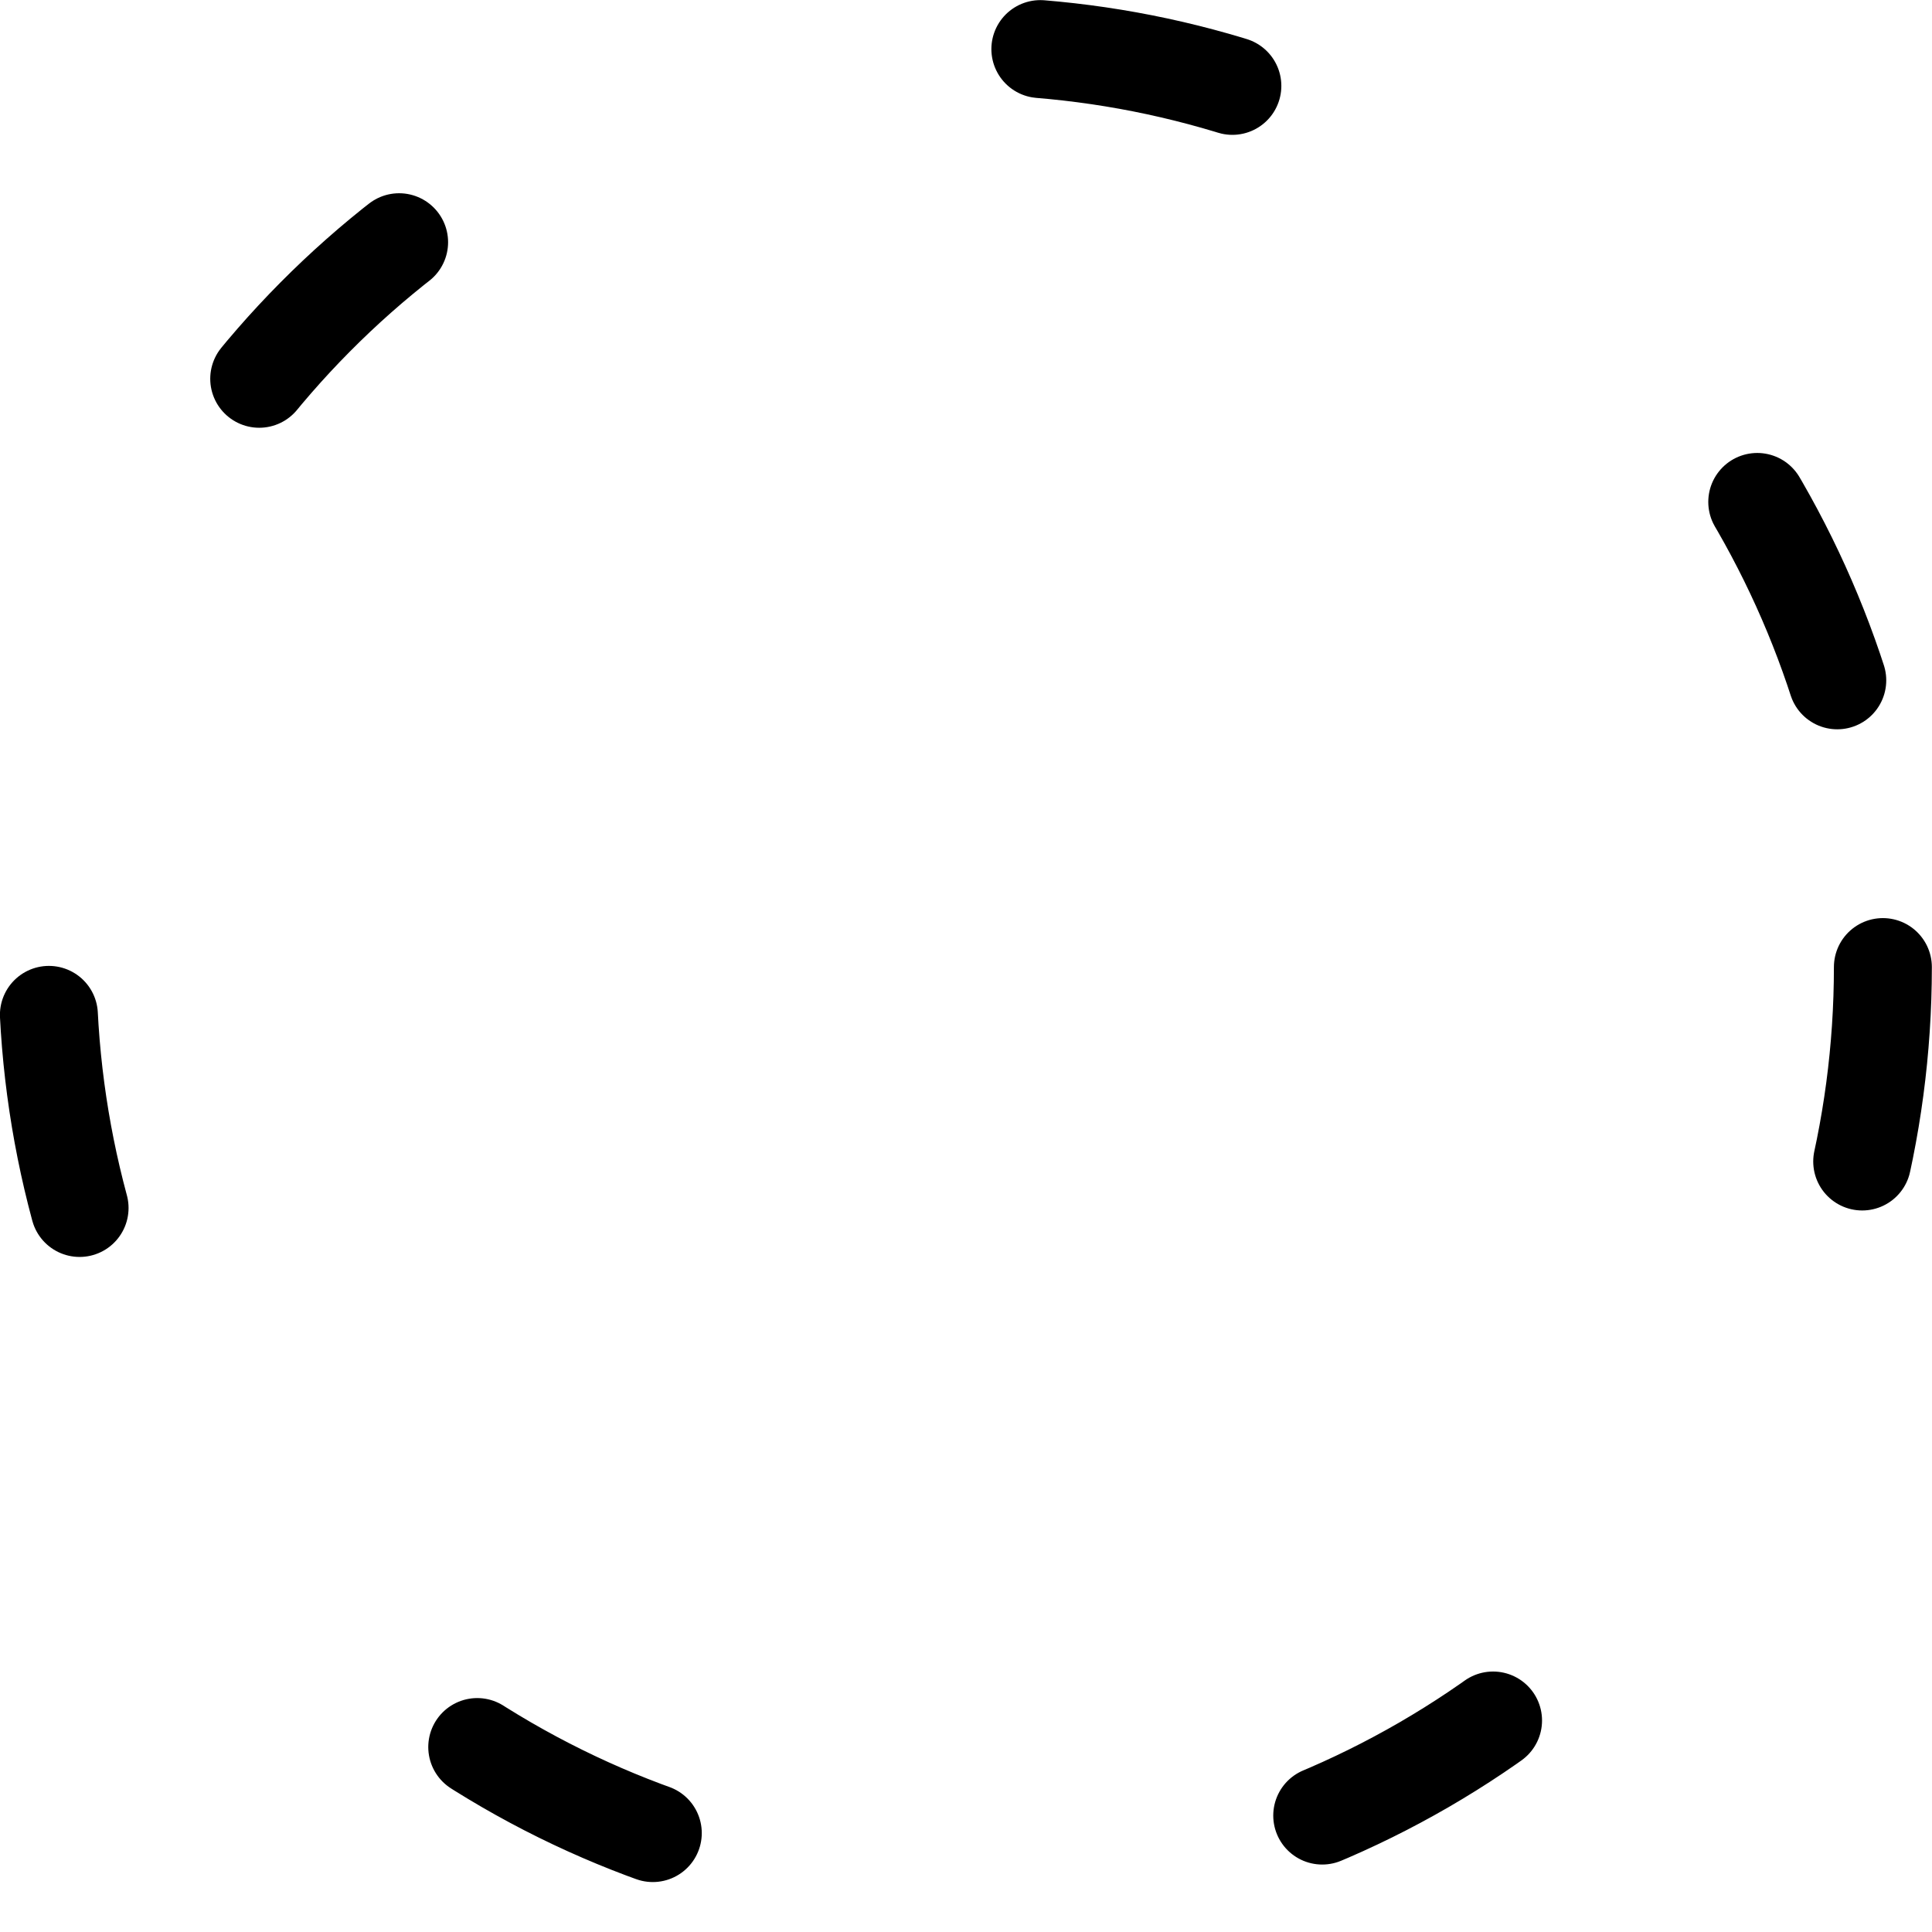 <?xml version="1.0" encoding="UTF-8" standalone="no"?>
<!-- Created with Inkscape (http://www.inkscape.org/) -->

<svg
   width="150"
   height="150"
   viewBox="0 0 39.688 39.688"
   version="1.1"
   id="svg114"
   inkscape:version="1.2.2 (b0a8486541, 2022-12-01)"
   sodipodi:docname="selected.svg"
   xml:space="preserve"
   inkscape:export-filename="background_active.png"
   inkscape:export-xdpi="96"
   inkscape:export-ydpi="96"
   xmlns:inkscape="http://www.inkscape.org/namespaces/inkscape"
   xmlns:sodipodi="http://sodipodi.sourceforge.net/DTD/sodipodi-0.dtd"
   xmlns="http://www.w3.org/2000/svg"
   xmlns:svg="http://www.w3.org/2000/svg"><sodipodi:namedview
     id="namedview116"
     pagecolor="#ffffff"
     bordercolor="#999999"
     borderopacity="1"
     inkscape:showpageshadow="0"
     inkscape:pageopacity="0"
     inkscape:pagecheckerboard="0"
     inkscape:deskcolor="#d1d1d1"
     inkscape:document-units="px"
     showgrid="false"
     inkscape:zoom="2.3786088"
     inkscape:cx="87.446074"
     inkscape:cy="64.323314"
     inkscape:window-width="1280"
     inkscape:window-height="955"
     inkscape:window-x="0"
     inkscape:window-y="0"
     inkscape:window-maximized="1"
     inkscape:current-layer="layer1" /><defs
     id="defs111"><inkscape:path-effect
       effect="bend_path"
       id="path-effect2418"
       is_visible="true"
       lpeversion="1"
       bendpath="M 7.105,135 H 262.895"
       prop_scale="1"
       scale_y_rel="false"
       vertical="false"
       hide_knot="false" /><inkscape:path-effect
       effect="roughen"
       id="path-effect2408"
       is_visible="true"
       lpeversion="1.2"
       method="size"
       max_segment_size="4"
       segments="6"
       displace_x="1;2139095038"
       displace_y="1;1"
       global_randomize="5;117735136"
       handles="along"
       shift_nodes="true"
       fixed_displacement="false"
       spray_tool_friendly="false" /><inkscape:path-effect
       effect="simplify"
       id="path-effect940"
       is_visible="true"
       lpeversion="1"
       steps="0"
       threshold="0.002"
       smooth_angles="0"
       helper_size="5"
       simplify_individual_paths="false"
       simplify_just_coalesce="false" /><inkscape:path-effect
       effect="roughen"
       id="path-effect938"
       is_visible="true"
       lpeversion="1.2"
       method="size"
       max_segment_size="10"
       segments="2"
       displace_x="10;1"
       displace_y="10;1"
       global_randomize="1;1"
       handles="along"
       shift_nodes="true"
       fixed_displacement="false"
       spray_tool_friendly="false" /></defs><g
     inkscape:label="Warstwa 1"
     inkscape:groupmode="layer"
     id="layer1"><ellipse
       style="opacity:1;fill:none;stroke:#000000;stroke-width:2.012;stroke-linecap:round;stroke-linejoin:bevel;stroke-dasharray:4.024, 14.084;stroke-dashoffset:0;stroke-opacity:1;paint-order:normal"
       id="path190"
       cx="19.829"
       cy="19.866"
       rx="18.85"
       ry="18.921" /></g></svg>
